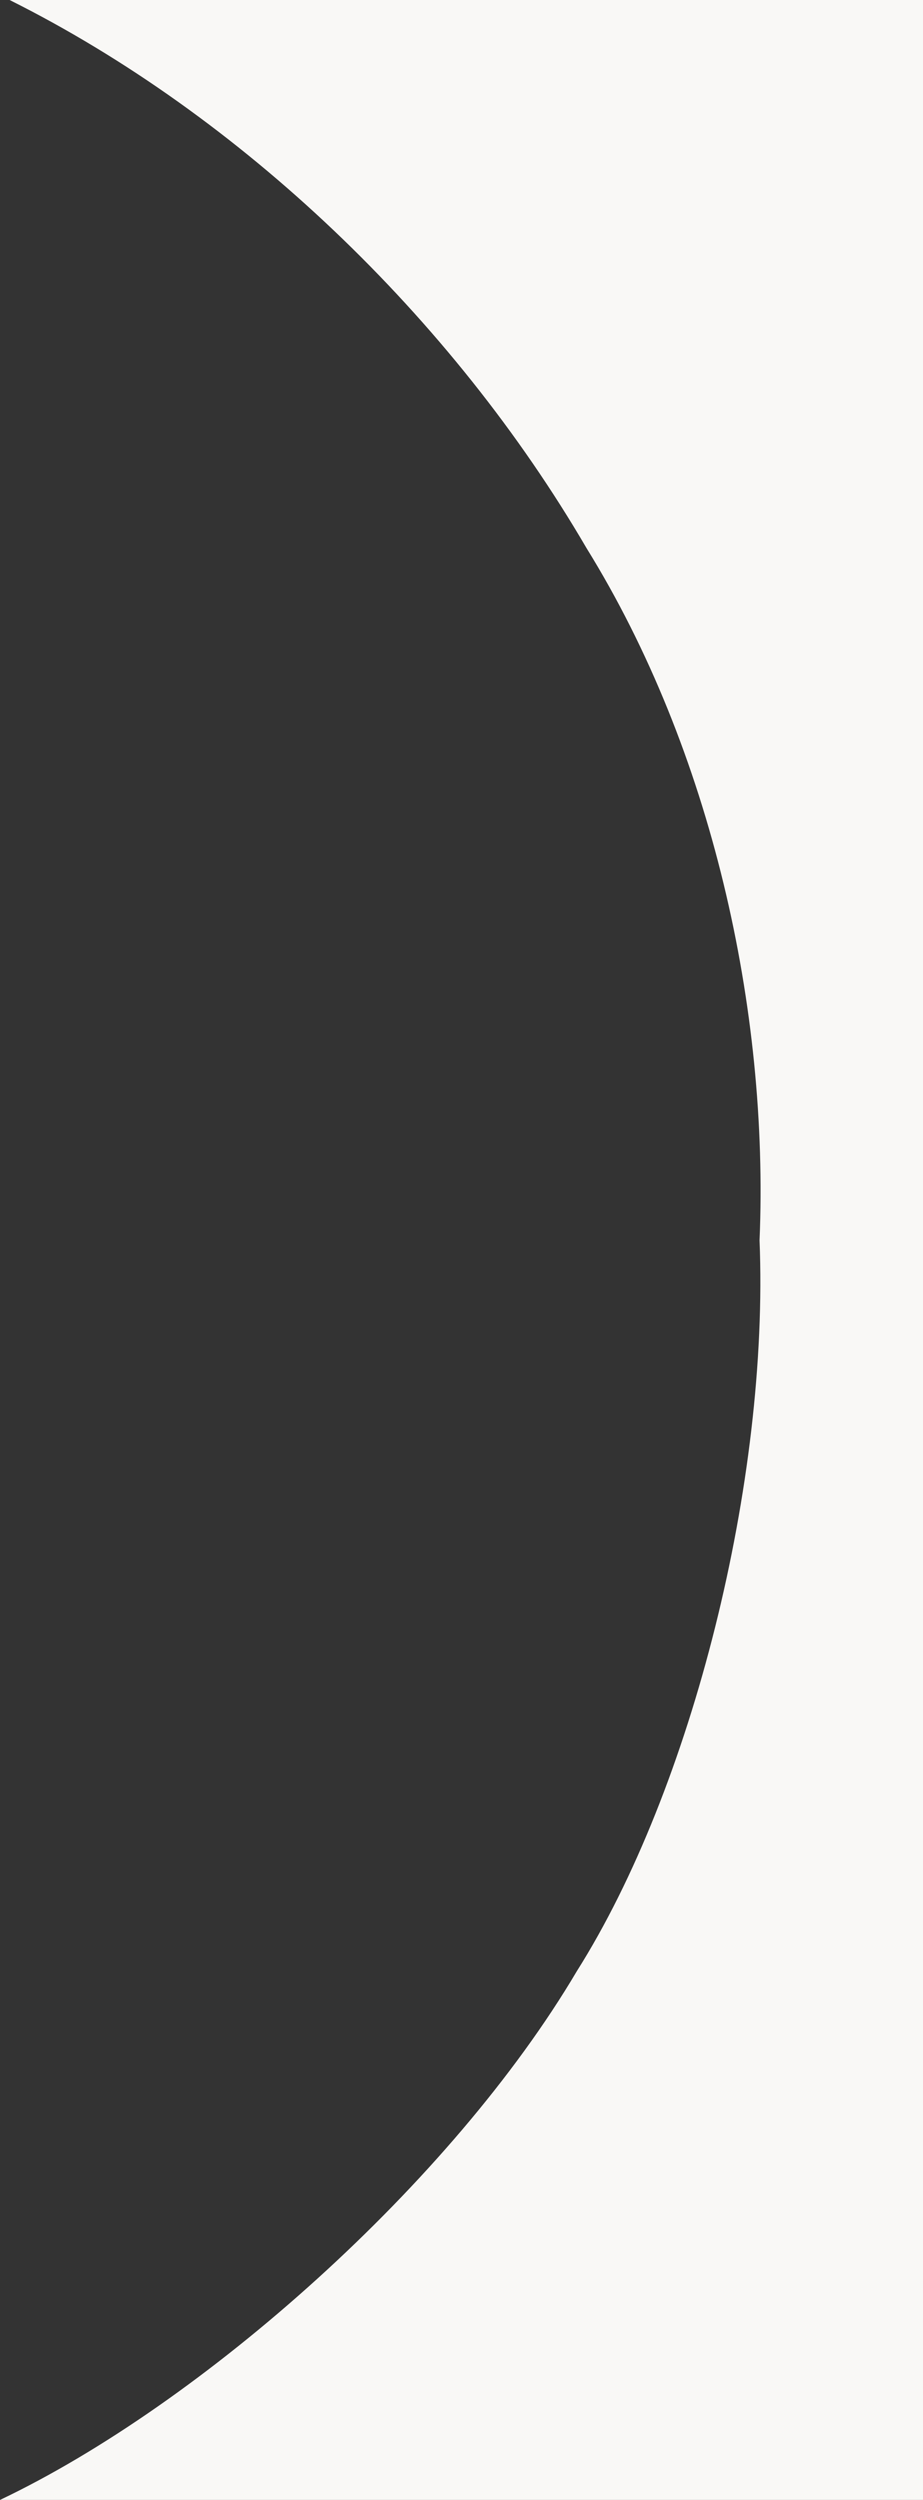 <svg width="48" height="130" viewBox="0 0 48 130" fill="none" xmlns="http://www.w3.org/2000/svg">
<rect x="0" y="0" width="48" height="130" fill="#333333" stroke="none"/>
<path d="M0 130C10.5 125 23.5 113.5 30 102.5C36 93 40 77 39.5 64.5C40 52.5 37 39 30.5 28.5C23.5 16.5 12.5 6 0.5 0H48C48 7.5 48 14 48 25.5C48 38 48 49.263 48 64.5C48 79.737 48 92.5 48 104.5C48 116.5 48 124 48 130H0Z" fill="#F9F8F6"/>
</svg>
